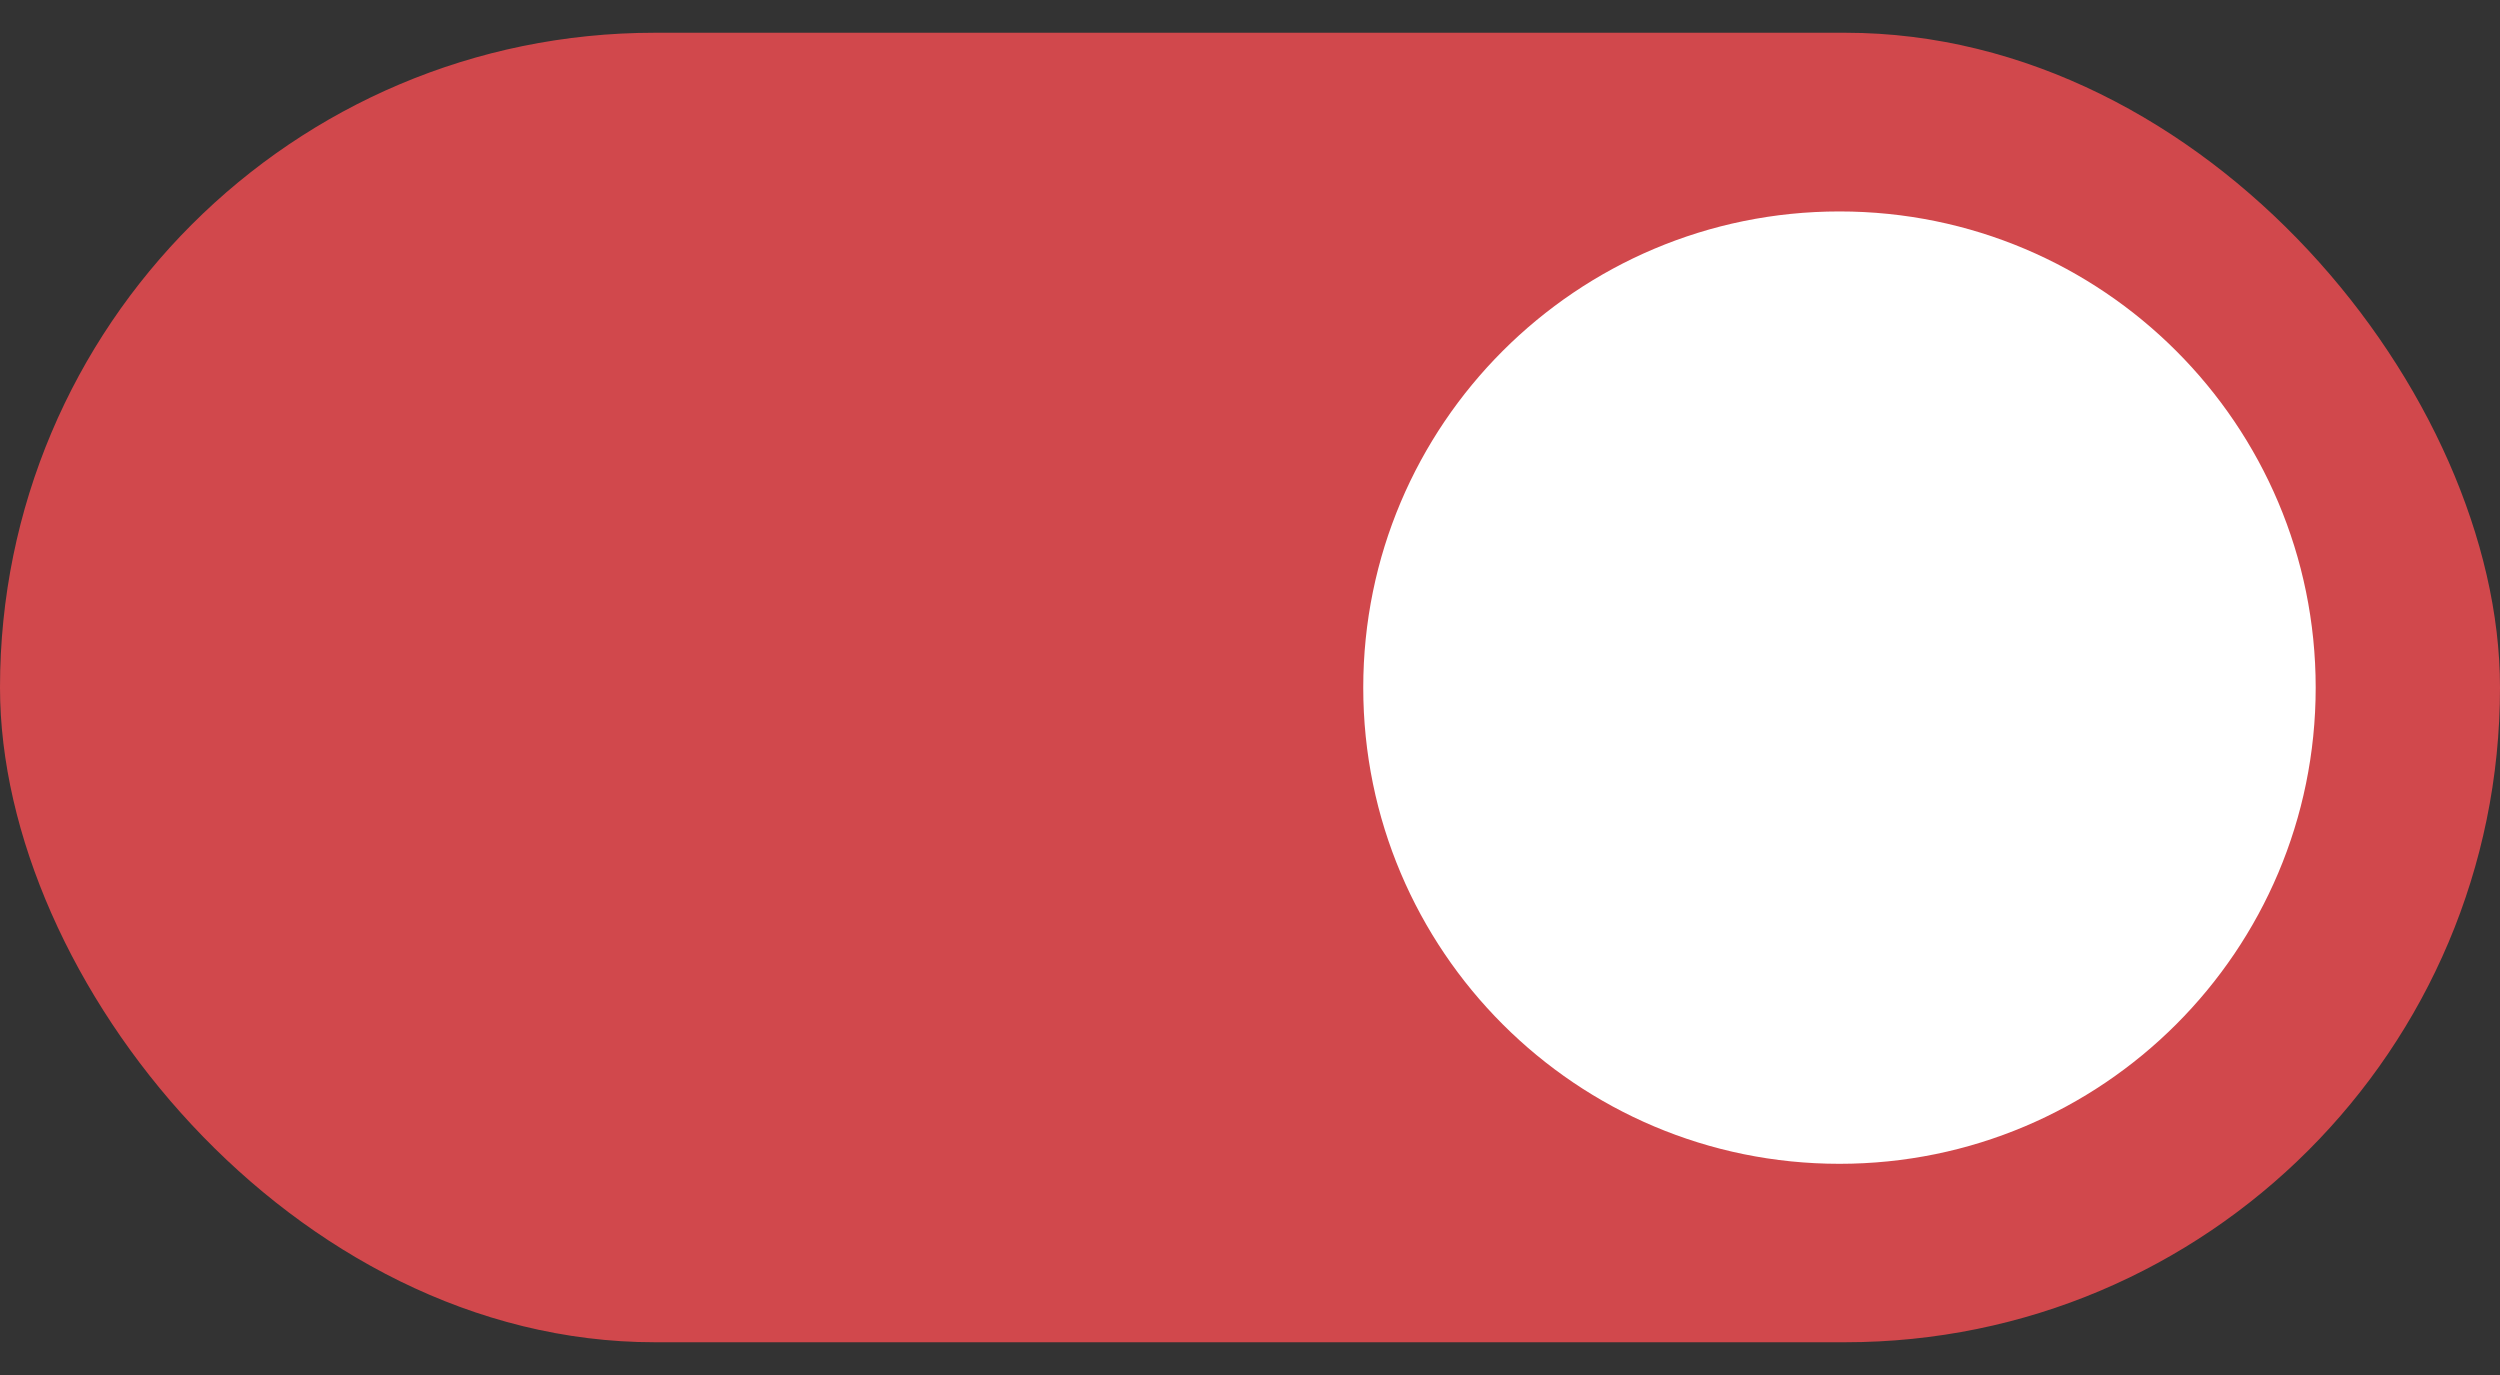 <svg width="40" height="22" viewBox="0 0 40 22" fill="none" xmlns="http://www.w3.org/2000/svg">
<rect x="0" y="0" width="40" height="22" fill="#333333" stroke="none"/>
<rect y="0.524" width="40" height="20.952" rx="10.476" fill="#d1484c"/>
<path d="M29.431 18.621C33.639 18.621 37.051 15.21 37.051 11.002C37.051 6.794 33.639 3.383 29.431 3.383C25.224 3.383 21.812 6.794 21.812 11.002C21.812 15.21 25.224 18.621 29.431 18.621Z" fill="white"/>
</svg>
